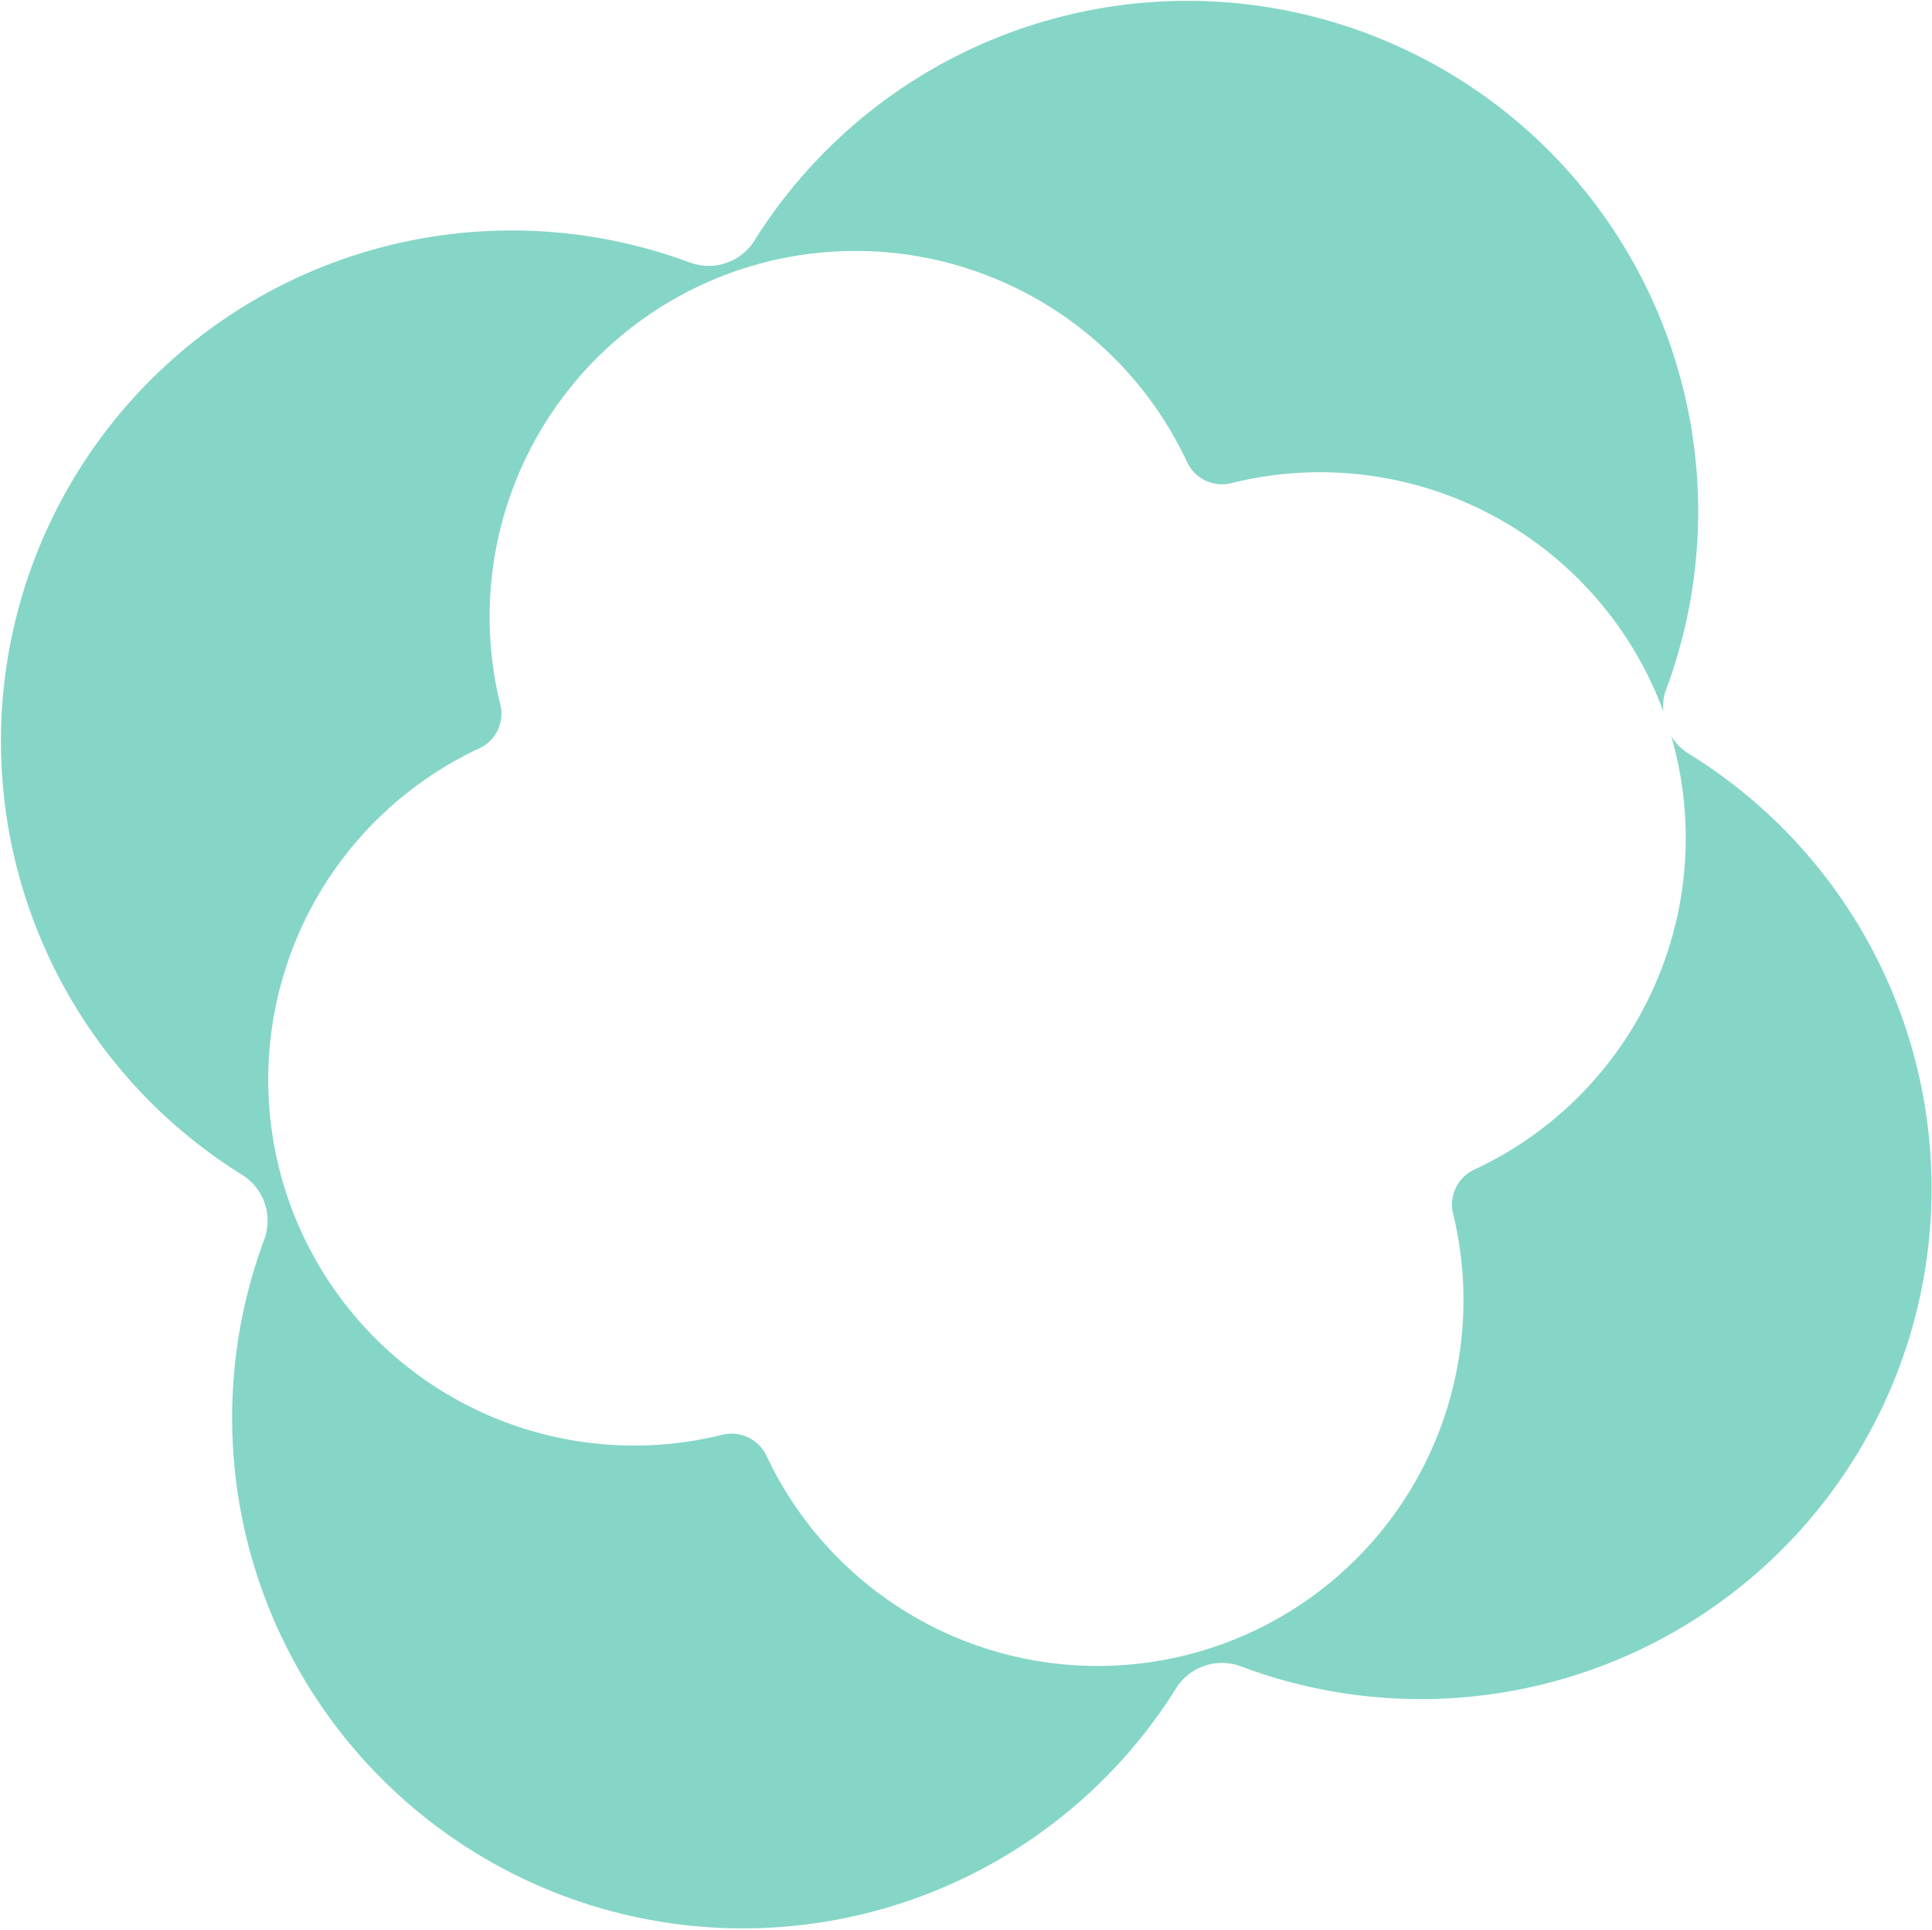 <?xml version="1.0" encoding="UTF-8"?>
<svg xmlns="http://www.w3.org/2000/svg" data-name="Capa 2" viewBox="0 0 1010.7 1009.7">
  <path
    d="M360.7 137.3a267.2 267.2 0 0 0-234.1 477.4 28.3 28.3 0 0 1 11.6 34 267.2 267.2 0 0 0 477 234.8 28.3 28.3 0 0 1 34.1-11.5 267.2 267.2 0 0 0 234-477.7 28 28 0 0 1-9-9.1 191.4 191.4 0 0 1-103 226.8 20.2 20.2 0 0 0-11.1 23.2A191.4 191.4 0 0 1 401 761.8a20.2 20.2 0 0 0-23.3-11 191.4 191.4 0 0 1-127-359.2 20 20 0 0 0 11-23.1A191.4 191.4 0 0 1 621 241.8a20.2 20.2 0 0 0 23.2 11 191.4 191.4 0 0 1 226 119.6c-.4-4 0-8.1 1.6-12.1a267.2 267.2 0 0 0-477-234.6 28.2 28.2 0 0 1-34 11.6Z"
    data-name="Capa 1" style="fill:#85d6c7;stroke-width:0" />
</svg>